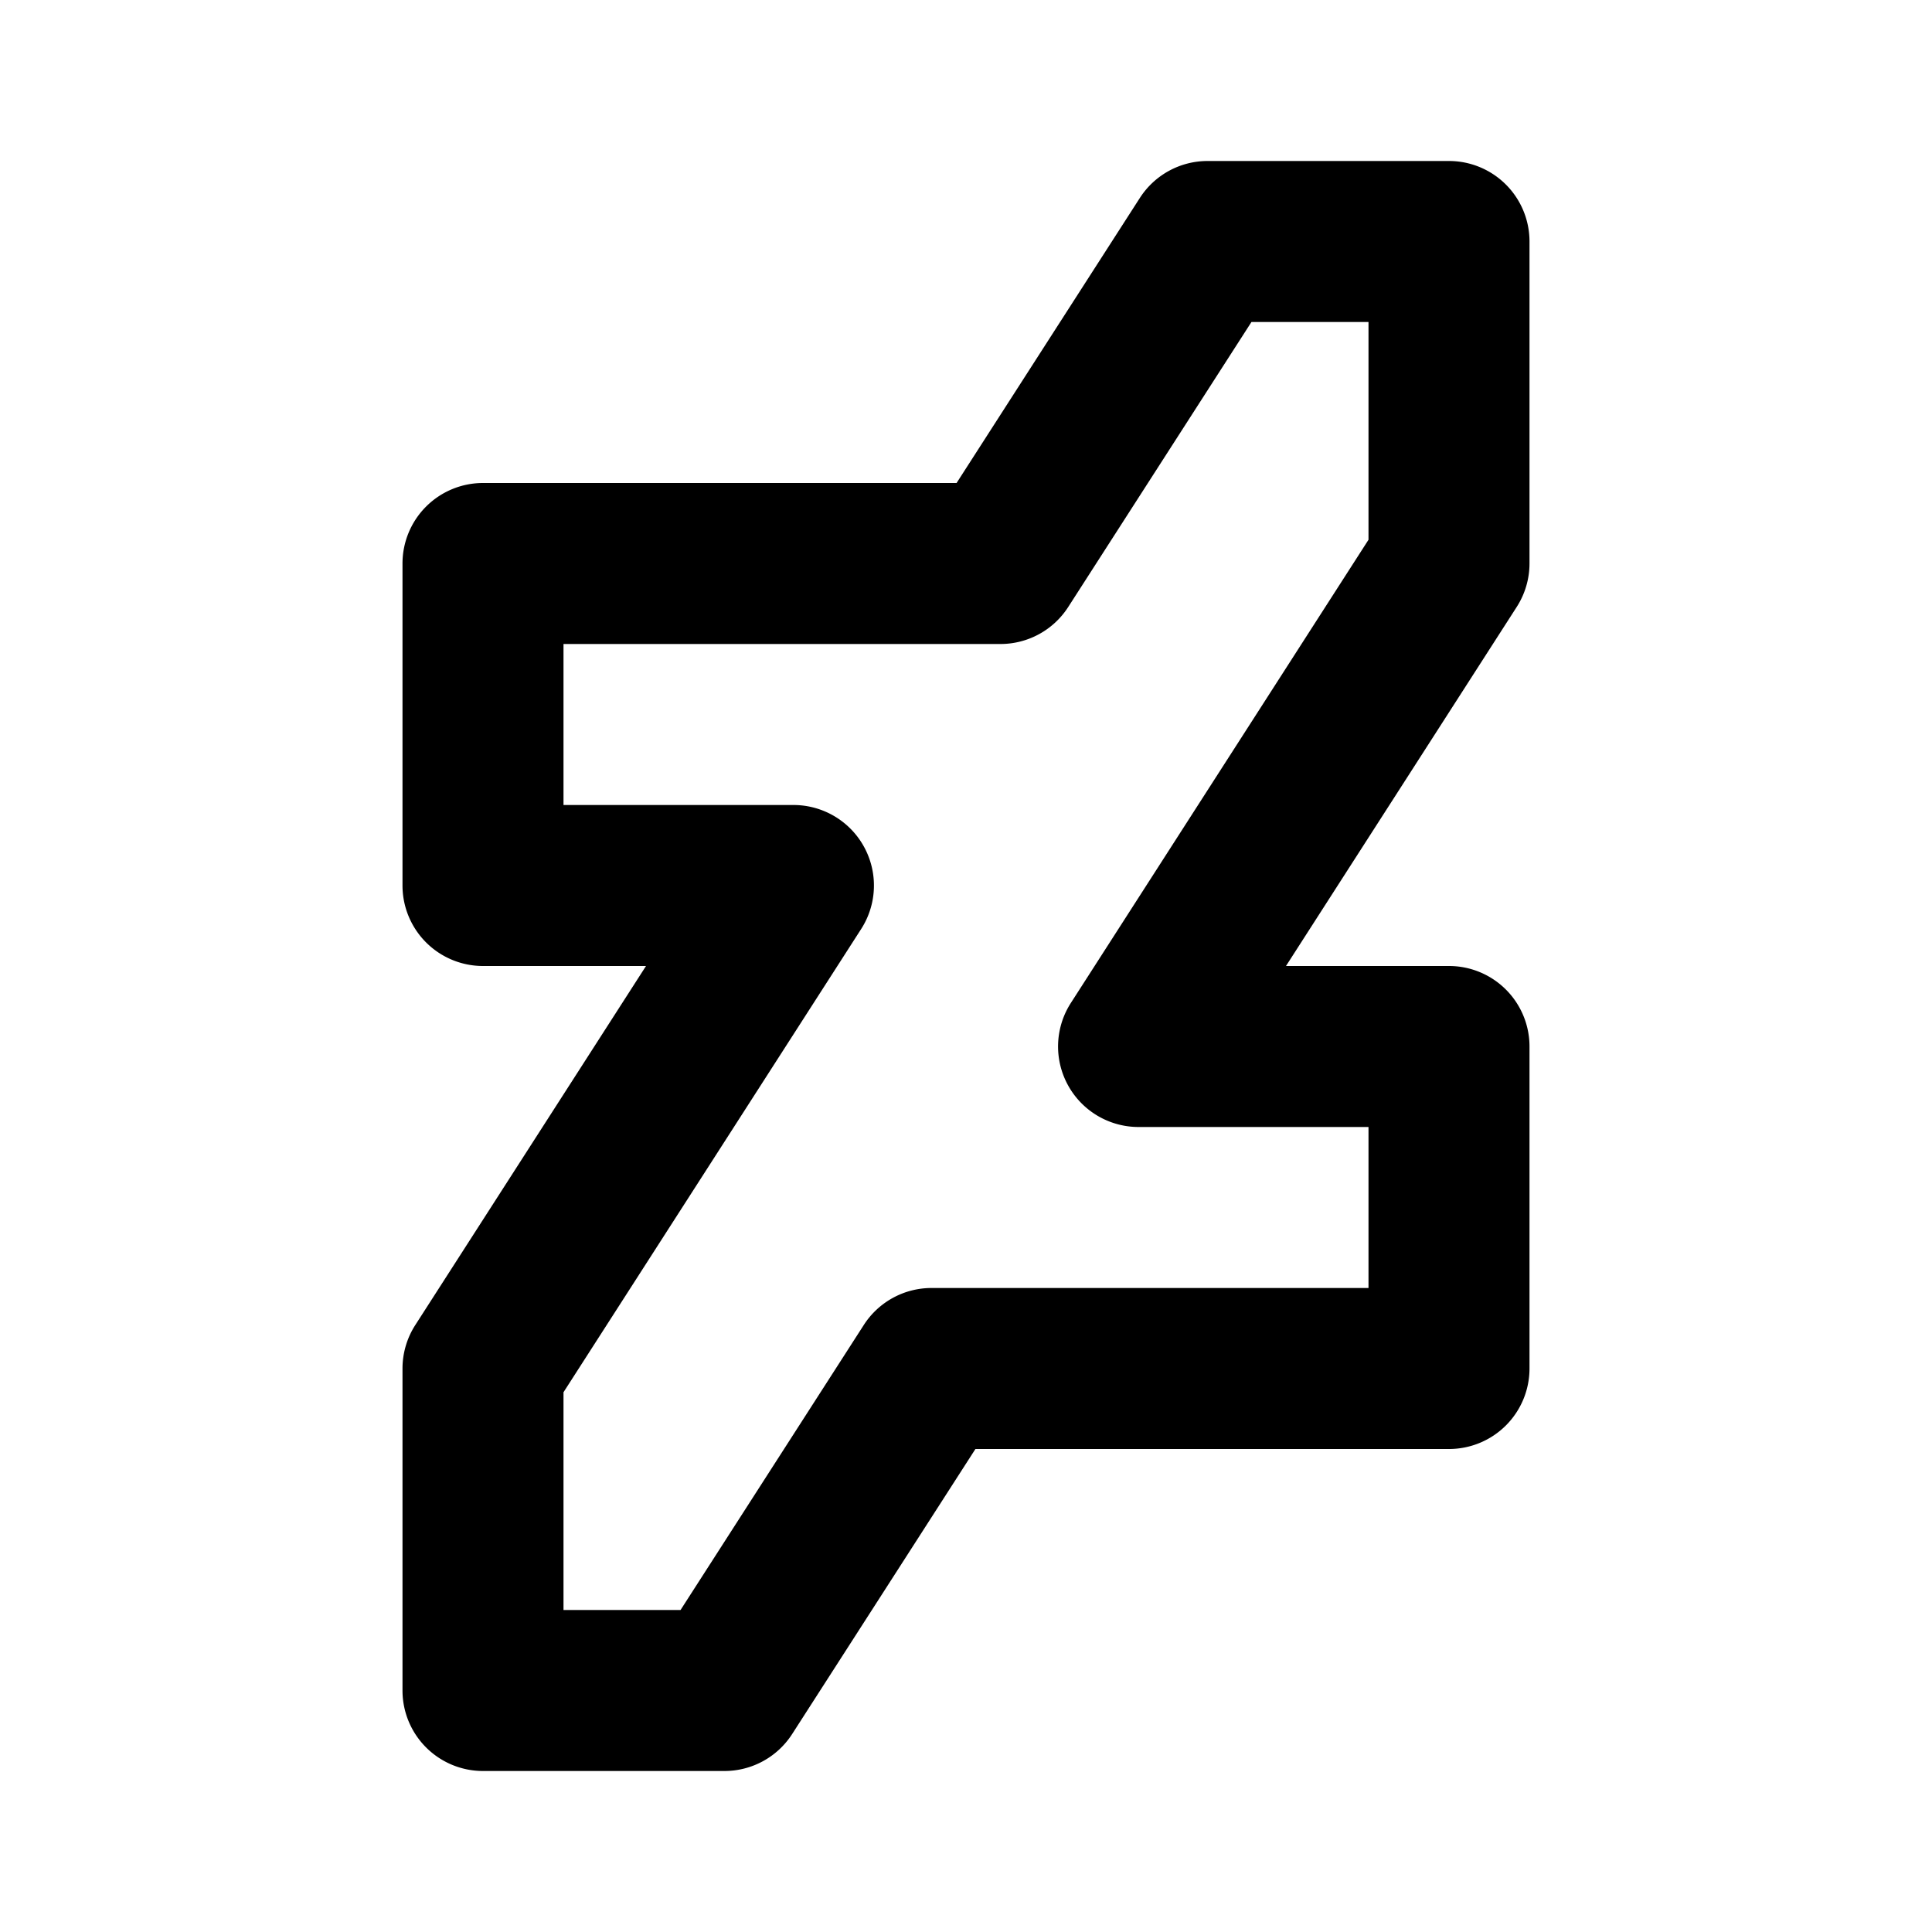 <svg xmlns="http://www.w3.org/2000/svg" viewBox="0 0 24 24" fill="currentColor"><path fill-rule="evenodd" d="M14.159 2.46A1 1 0 0115 2h3a1 1 0 011 1v4a1 1 0 01-.159.54L15.975 12H18a1 1 0 011 1v4a1 1 0 01-1 1h-5.883l-2.276 3.54A1 1 0 019 22H6a1 1 0 01-1-1v-4a1 1 0 01.159-.54L8.025 12H6a1 1 0 01-1-1V7a1 1 0 011-1h5.883l2.276-3.54zM15.546 4L13.27 7.54a1 1 0 01-.841.46H7v2h2.857a1 1 0 01.841 1.54L7 17.295V20h1.454l2.276-3.54a1 1 0 01.841-.46H17v-2h-2.857a1 1 0 01-.841-1.54L17 6.705V4h-1.454z" clip-rule="evenodd"/></svg>